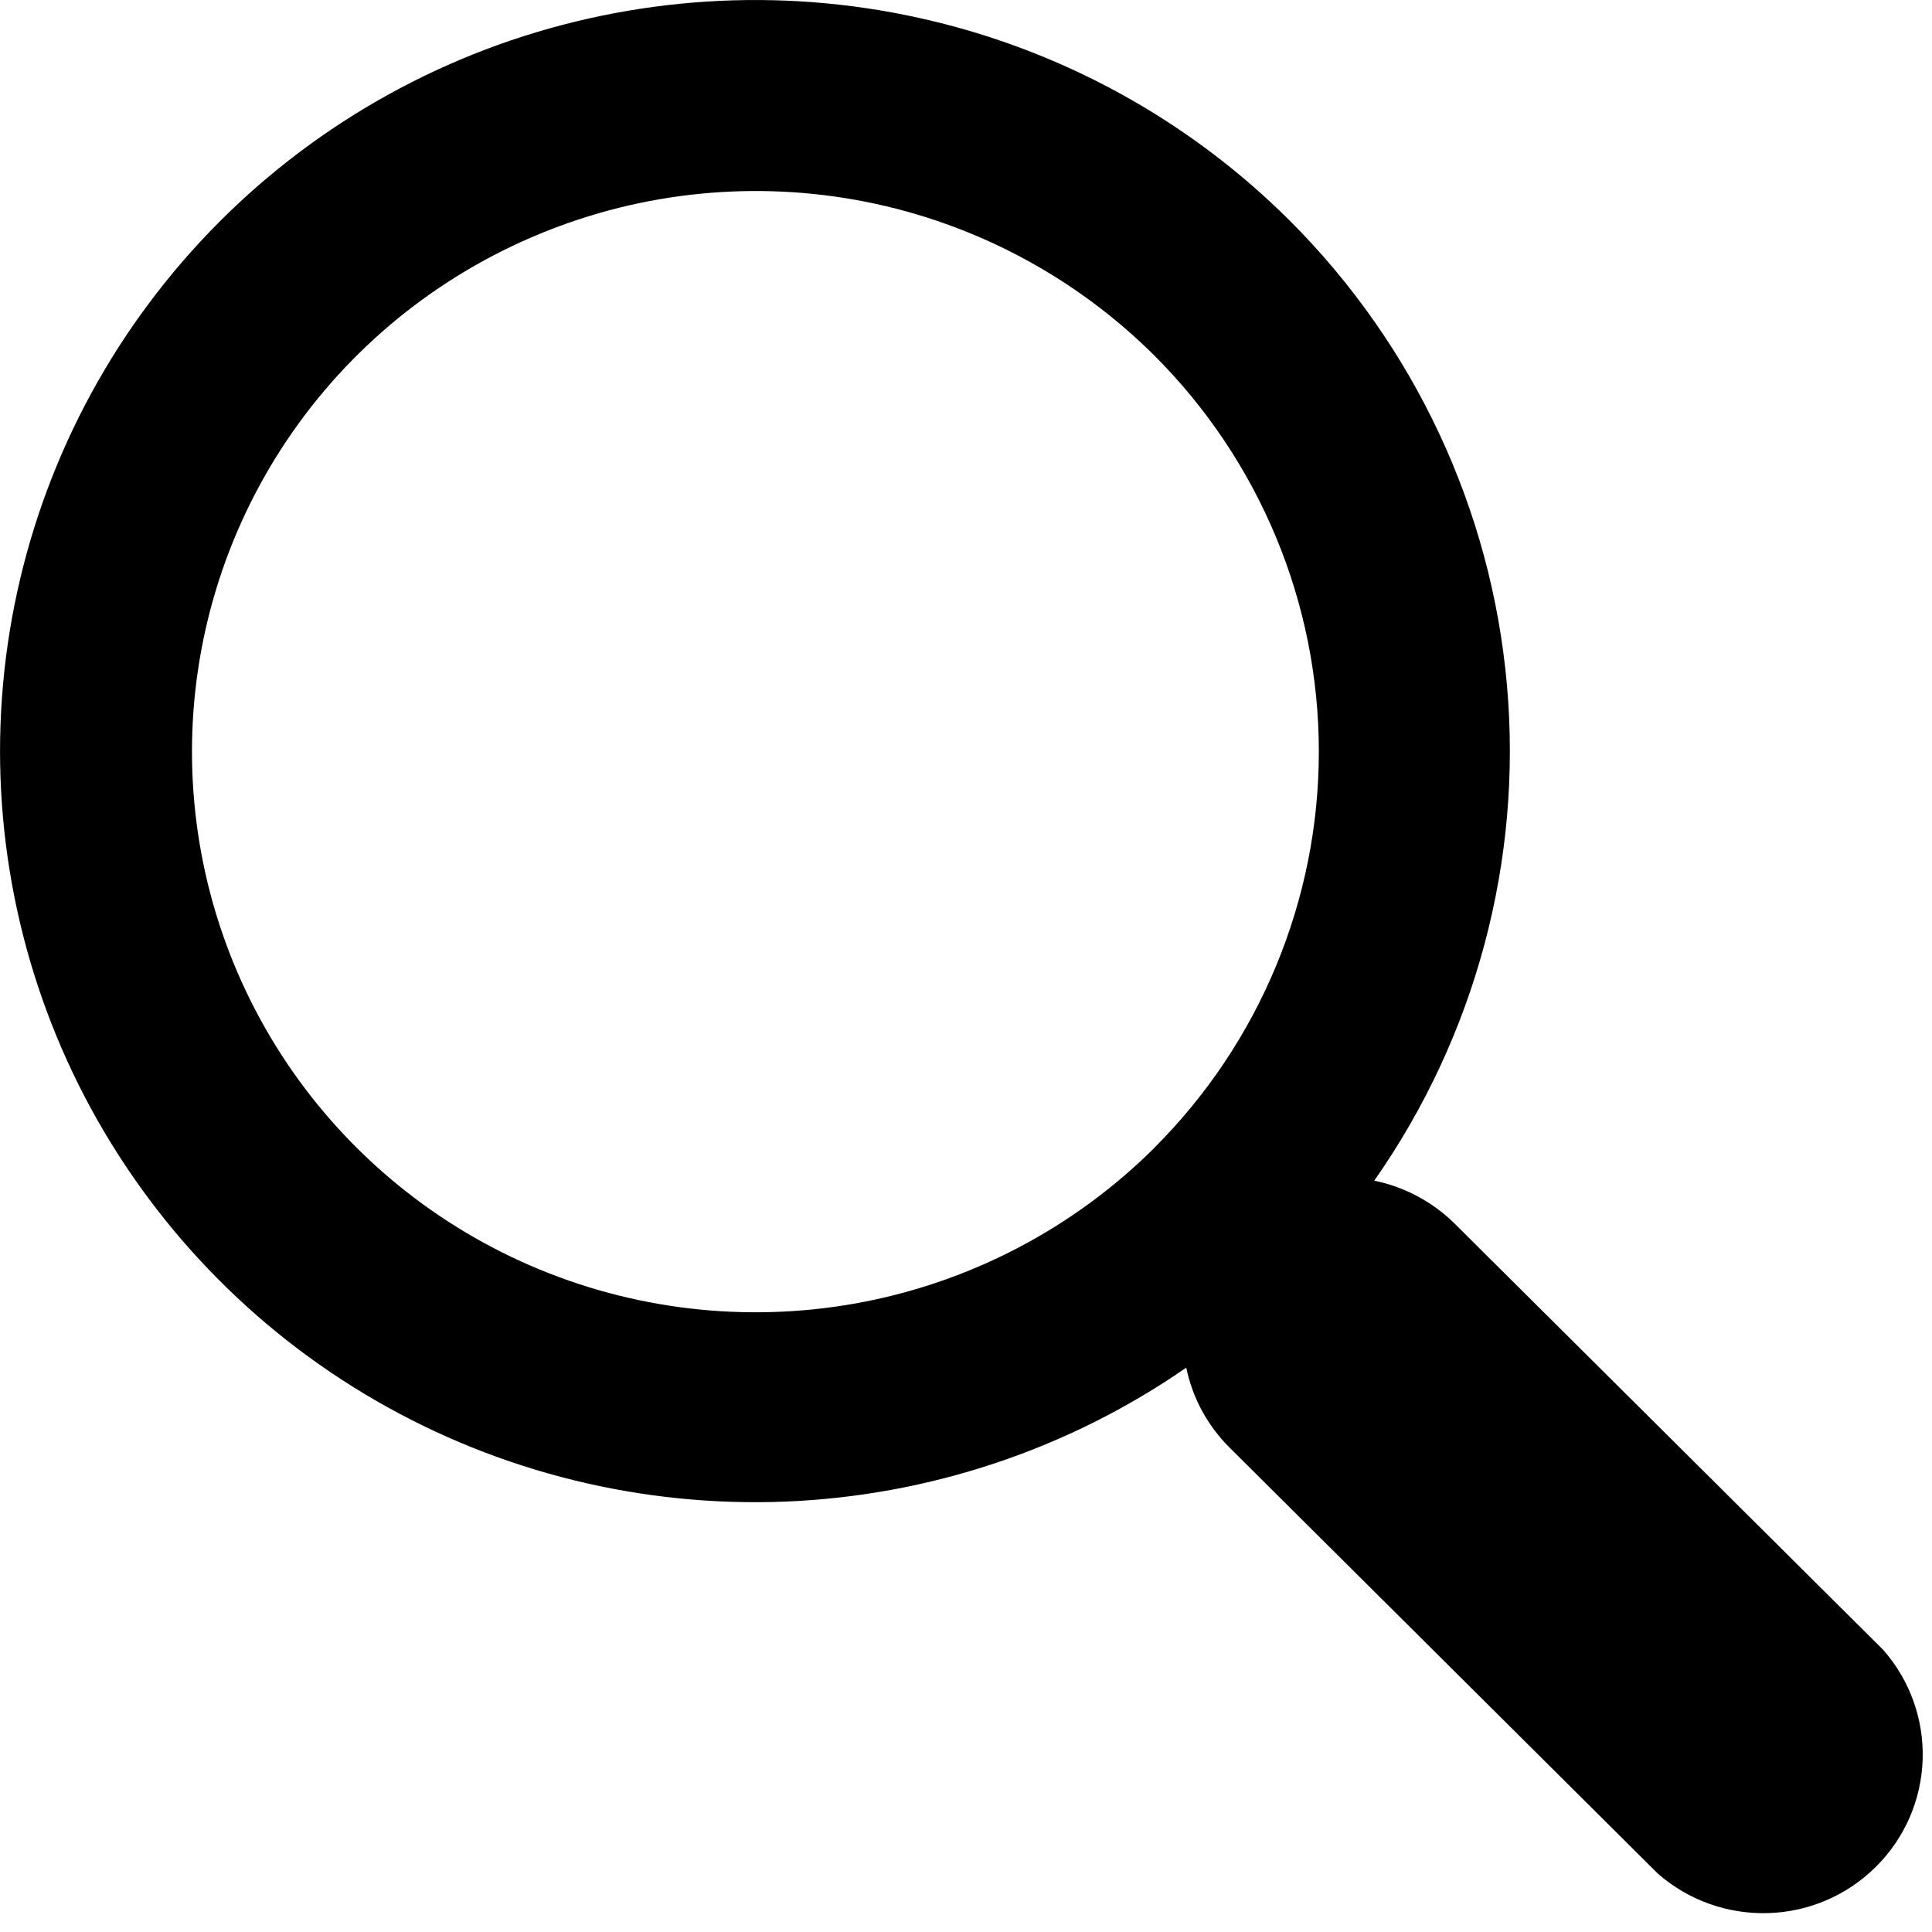  <svg width="20" height="20" viewBox="0 0 19 19" fill="black" xmlns="http://www.w3.org/2000/svg">
                    <path d="M4.896 0.442C6.225 -0.036 7.663 -0.129 9.042 0.177C10.421 0.482 11.684 1.173 12.682 2.168C13.911 3.395 14.668 5.013 14.82 6.739C14.973 8.465 14.51 10.19 13.515 11.611C13.812 11.672 14.086 11.818 14.302 12.03L18.519 16.224C18.782 16.522 18.921 16.909 18.908 17.305C18.895 17.702 18.731 18.078 18.449 18.358C18.167 18.639 17.789 18.802 17.391 18.814C16.992 18.827 16.604 18.688 16.305 18.427L12.088 14.232C11.874 14.018 11.727 13.746 11.666 13.45C10.506 14.253 9.14 14.709 7.729 14.767C6.317 14.824 4.918 14.48 3.696 13.774C2.475 13.069 1.481 12.03 0.831 10.782C0.182 9.534 -0.096 8.128 0.03 6.728C0.156 5.329 0.681 3.993 1.543 2.88C2.405 1.766 3.568 0.921 4.896 0.442ZM8.512 1.984C7.437 1.772 6.322 1.881 5.31 2.299C4.297 2.716 3.431 3.422 2.822 4.329C2.213 5.236 1.888 6.302 1.888 7.392C1.888 8.483 2.213 9.549 2.822 10.456C3.431 11.362 4.297 12.069 5.31 12.486C6.322 12.903 7.437 13.012 8.512 12.8C9.587 12.587 10.574 12.062 11.35 11.291V11.29C12.387 10.255 12.97 8.853 12.97 7.391C12.97 5.93 12.387 4.529 11.35 3.494C10.574 2.723 9.587 2.197 8.512 1.984Z" />
                </svg>